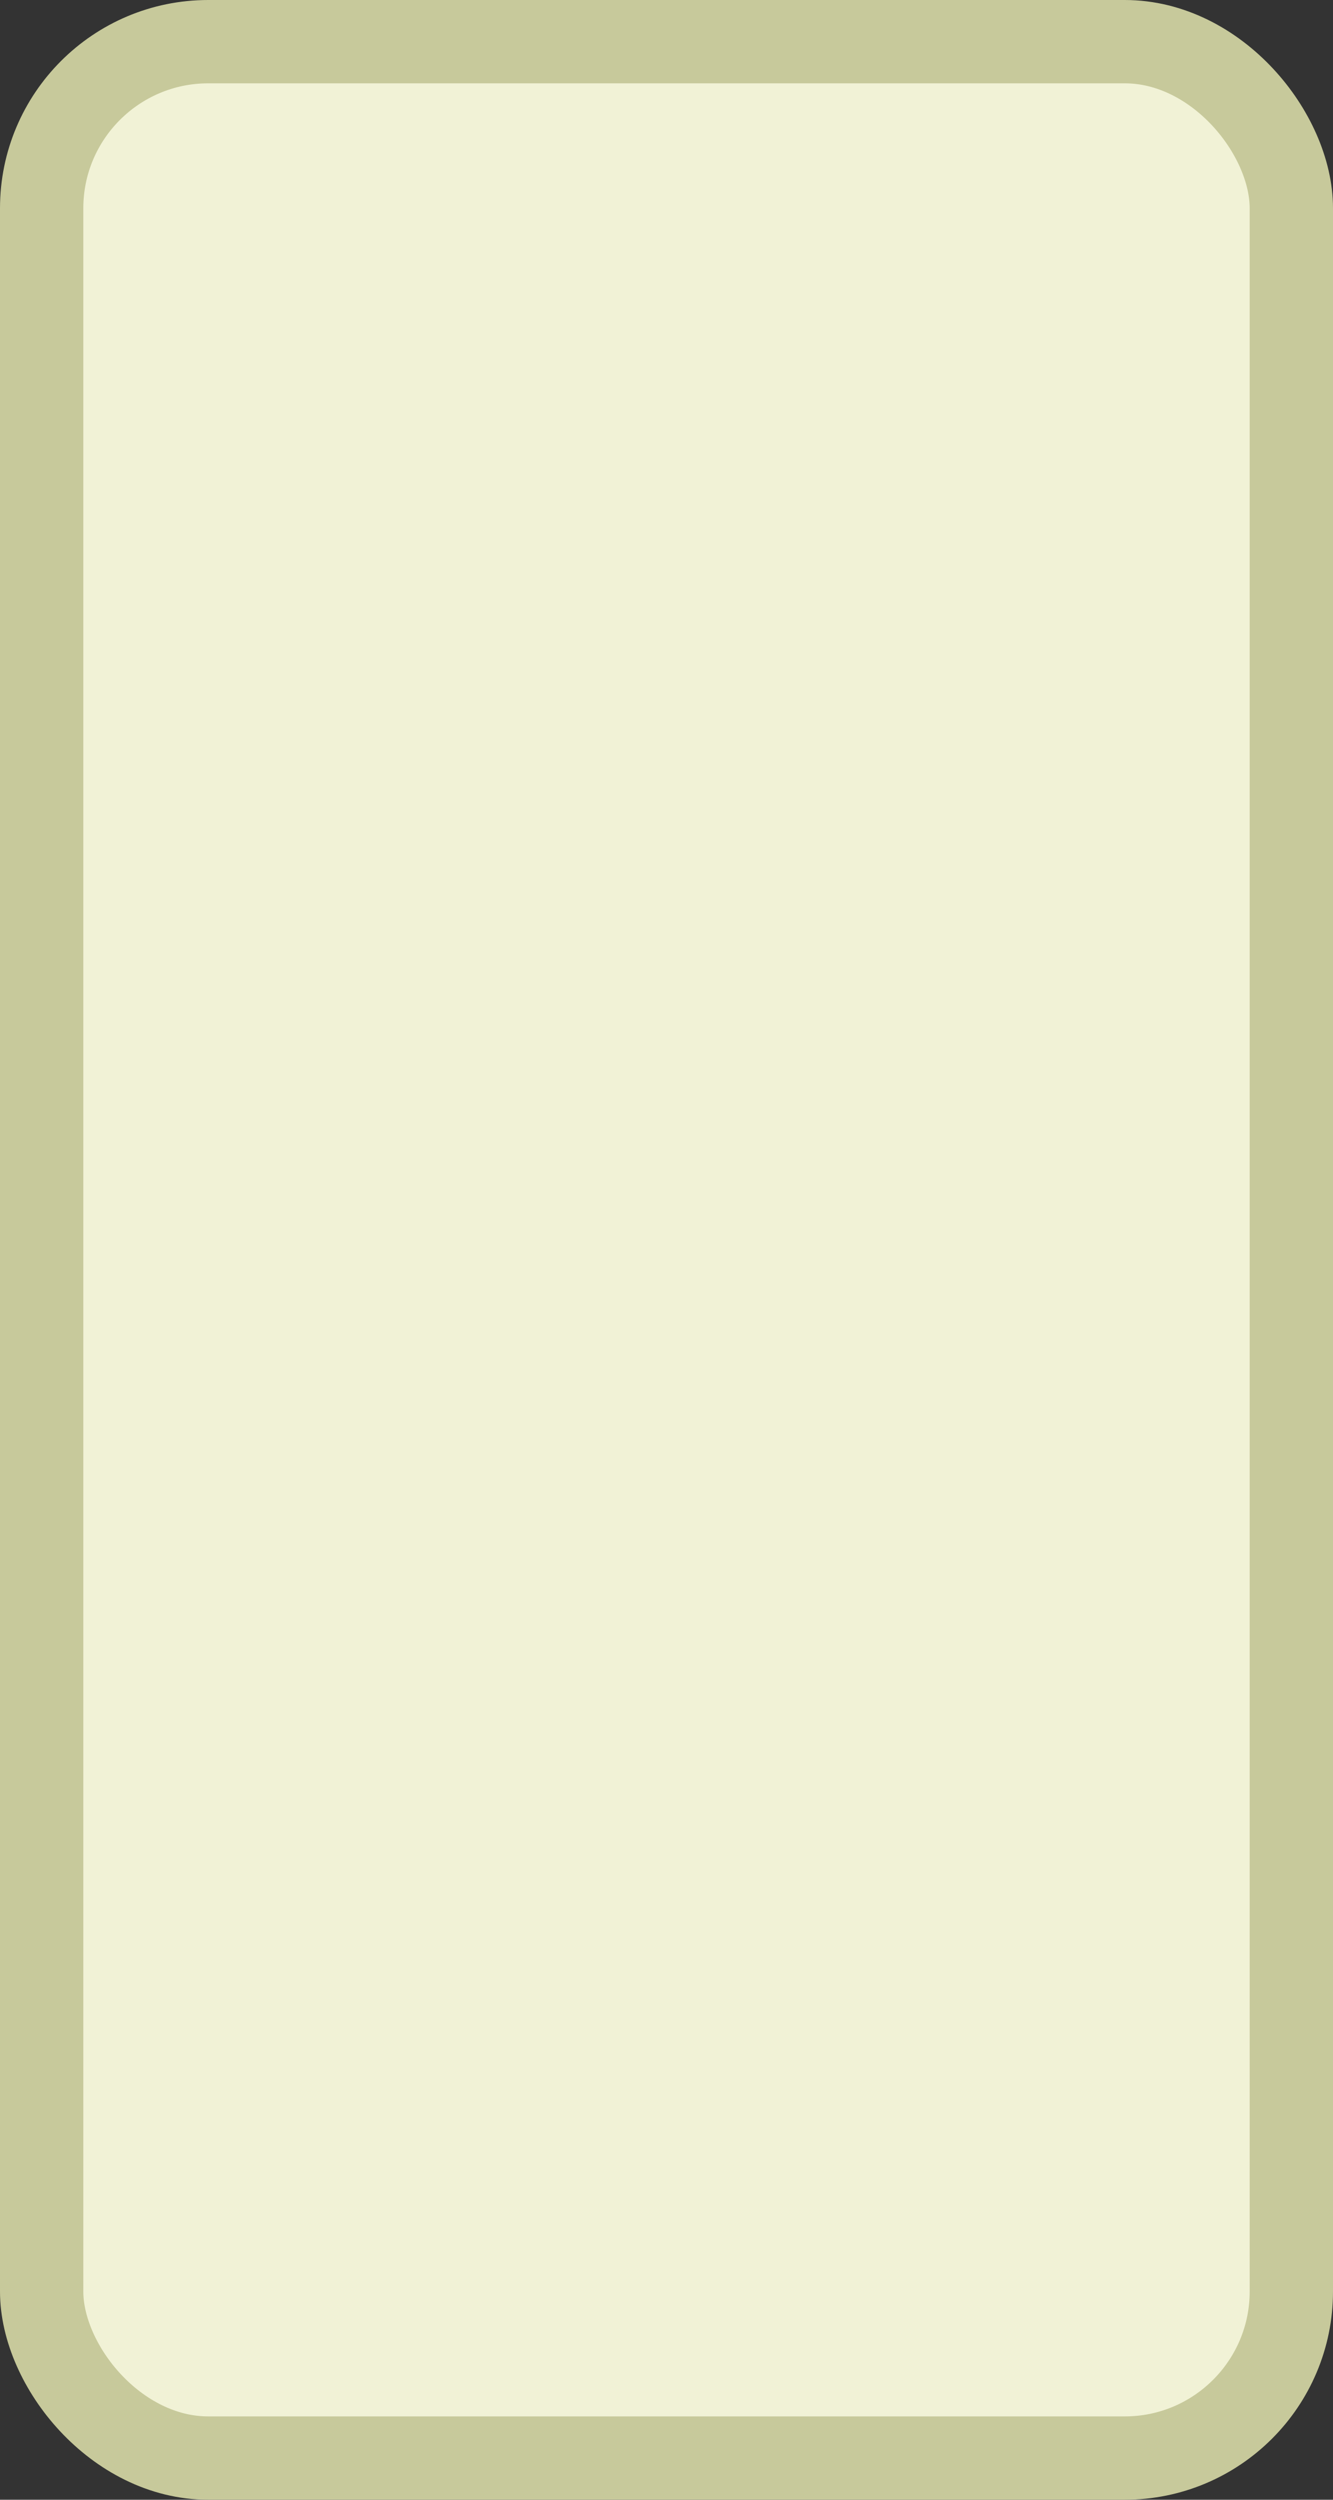 <svg xmlns="http://www.w3.org/2000/svg" width="16" height="30" viewBox="0 0 16 30"><rect x="0" y="0" width="16" height="30" fill="#333333" stroke="none"/><rect width="15" height="29" x=".5" y=".5" fill="#f1f2d6" stroke="#c7c99b" stroke-width="1" rx="2" ry="2"/></svg>